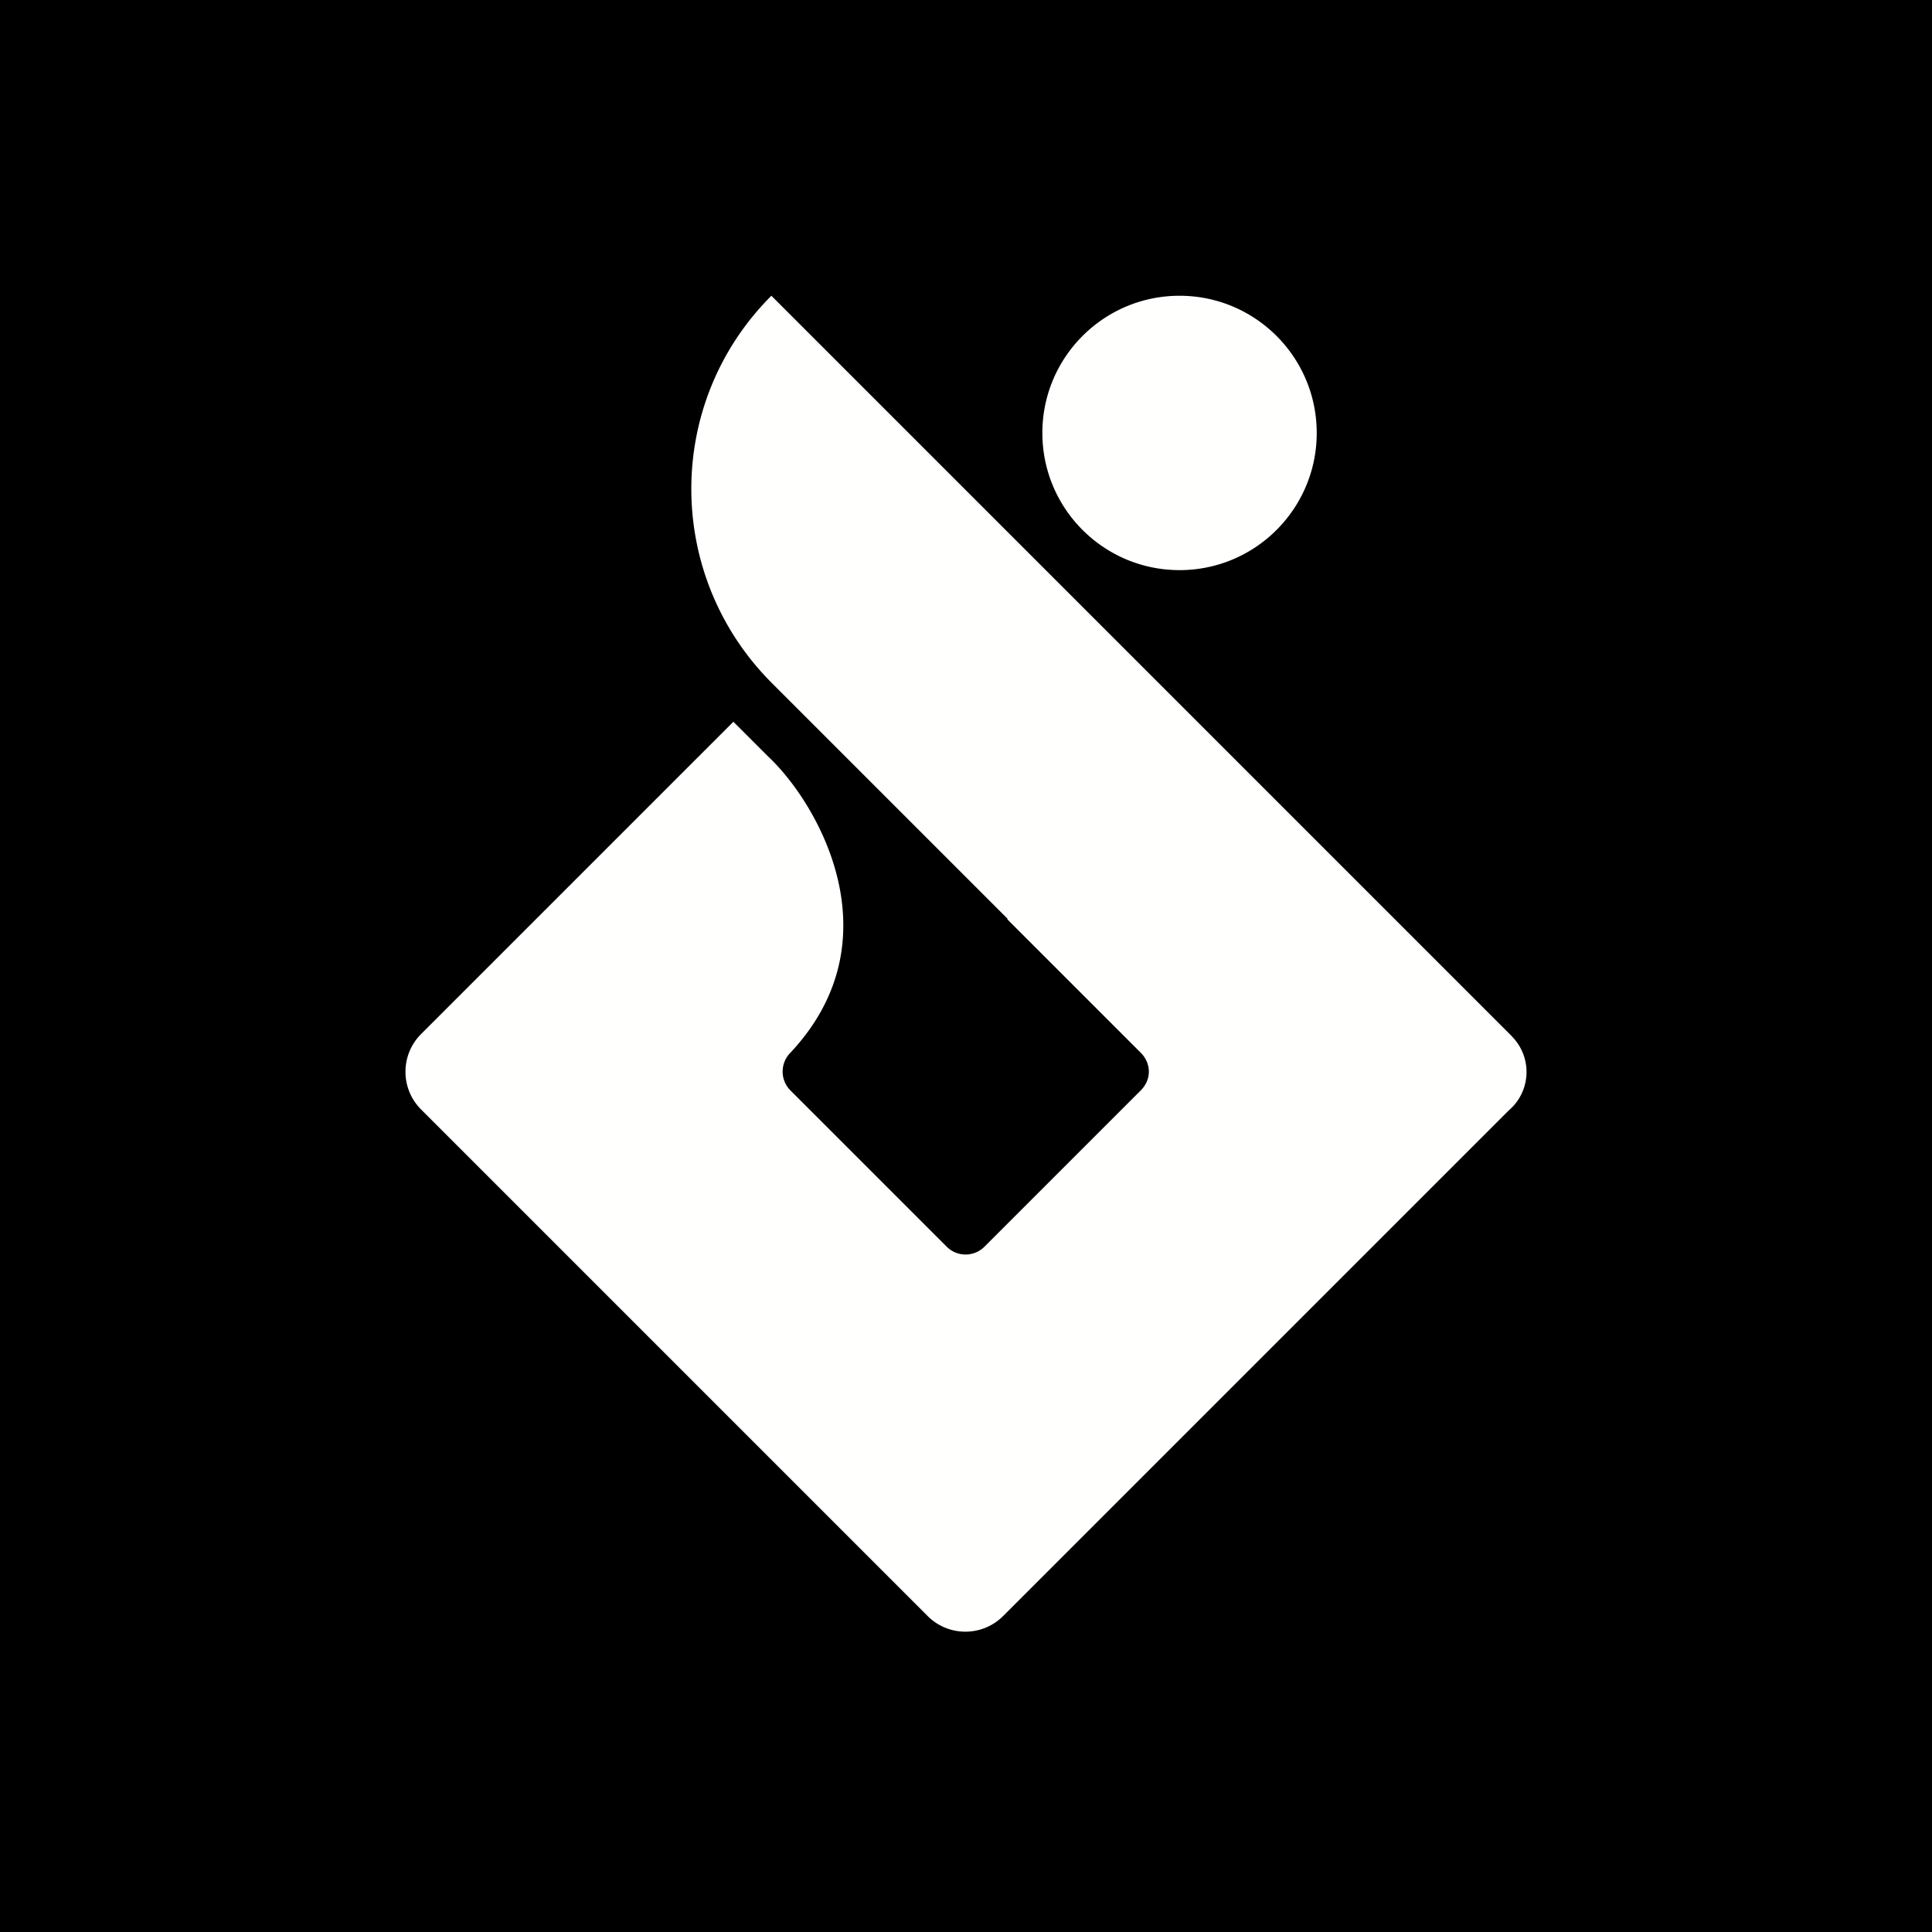 <svg xmlns="http://www.w3.org/2000/svg" viewBox="0 0 405 405">
  <g fill="none" fill-rule="evenodd">
    <path fill="#000" d="M0 0h405v405H0z"/>
    <g fill="#FFFFFE">
      <path d="M247.265 119.514c15.881 0 28.756-12.874 28.756-28.757C276.02 74.876 263.146 62 247.265 62c-15.882 0-28.757 12.876-28.757 28.757 0 15.883 12.875 28.757 28.757 28.757M316.935 217.258v-.024L161.701 62c-22.46 22.46-22.333 58.75.127 81.211l49.4 49.4-.083.084 27.995 27.995c1.017 1.017 1.69 2.42 1.69 3.972 0 1.594-.743 3.007-1.81 4.029l-32.653 32.652a5.596 5.596 0 0 1-7.912 0L165.7 228.586a5.594 5.594 0 0 1 0-7.912c22.349-23.85 5.667-52.4-4.658-62.072l-7.303-7.303-65.462 65.462c-4.37 4.37-4.37 11.453 0 15.822l106.182 106.183c4.37 4.37 11.452 4.37 15.821 0L316.236 232.81a10.576 10.576 0 0 0 3.764-8.098c0-2.906-1.17-5.539-3.065-7.454"/>
    </g>
  </g>
</svg>

